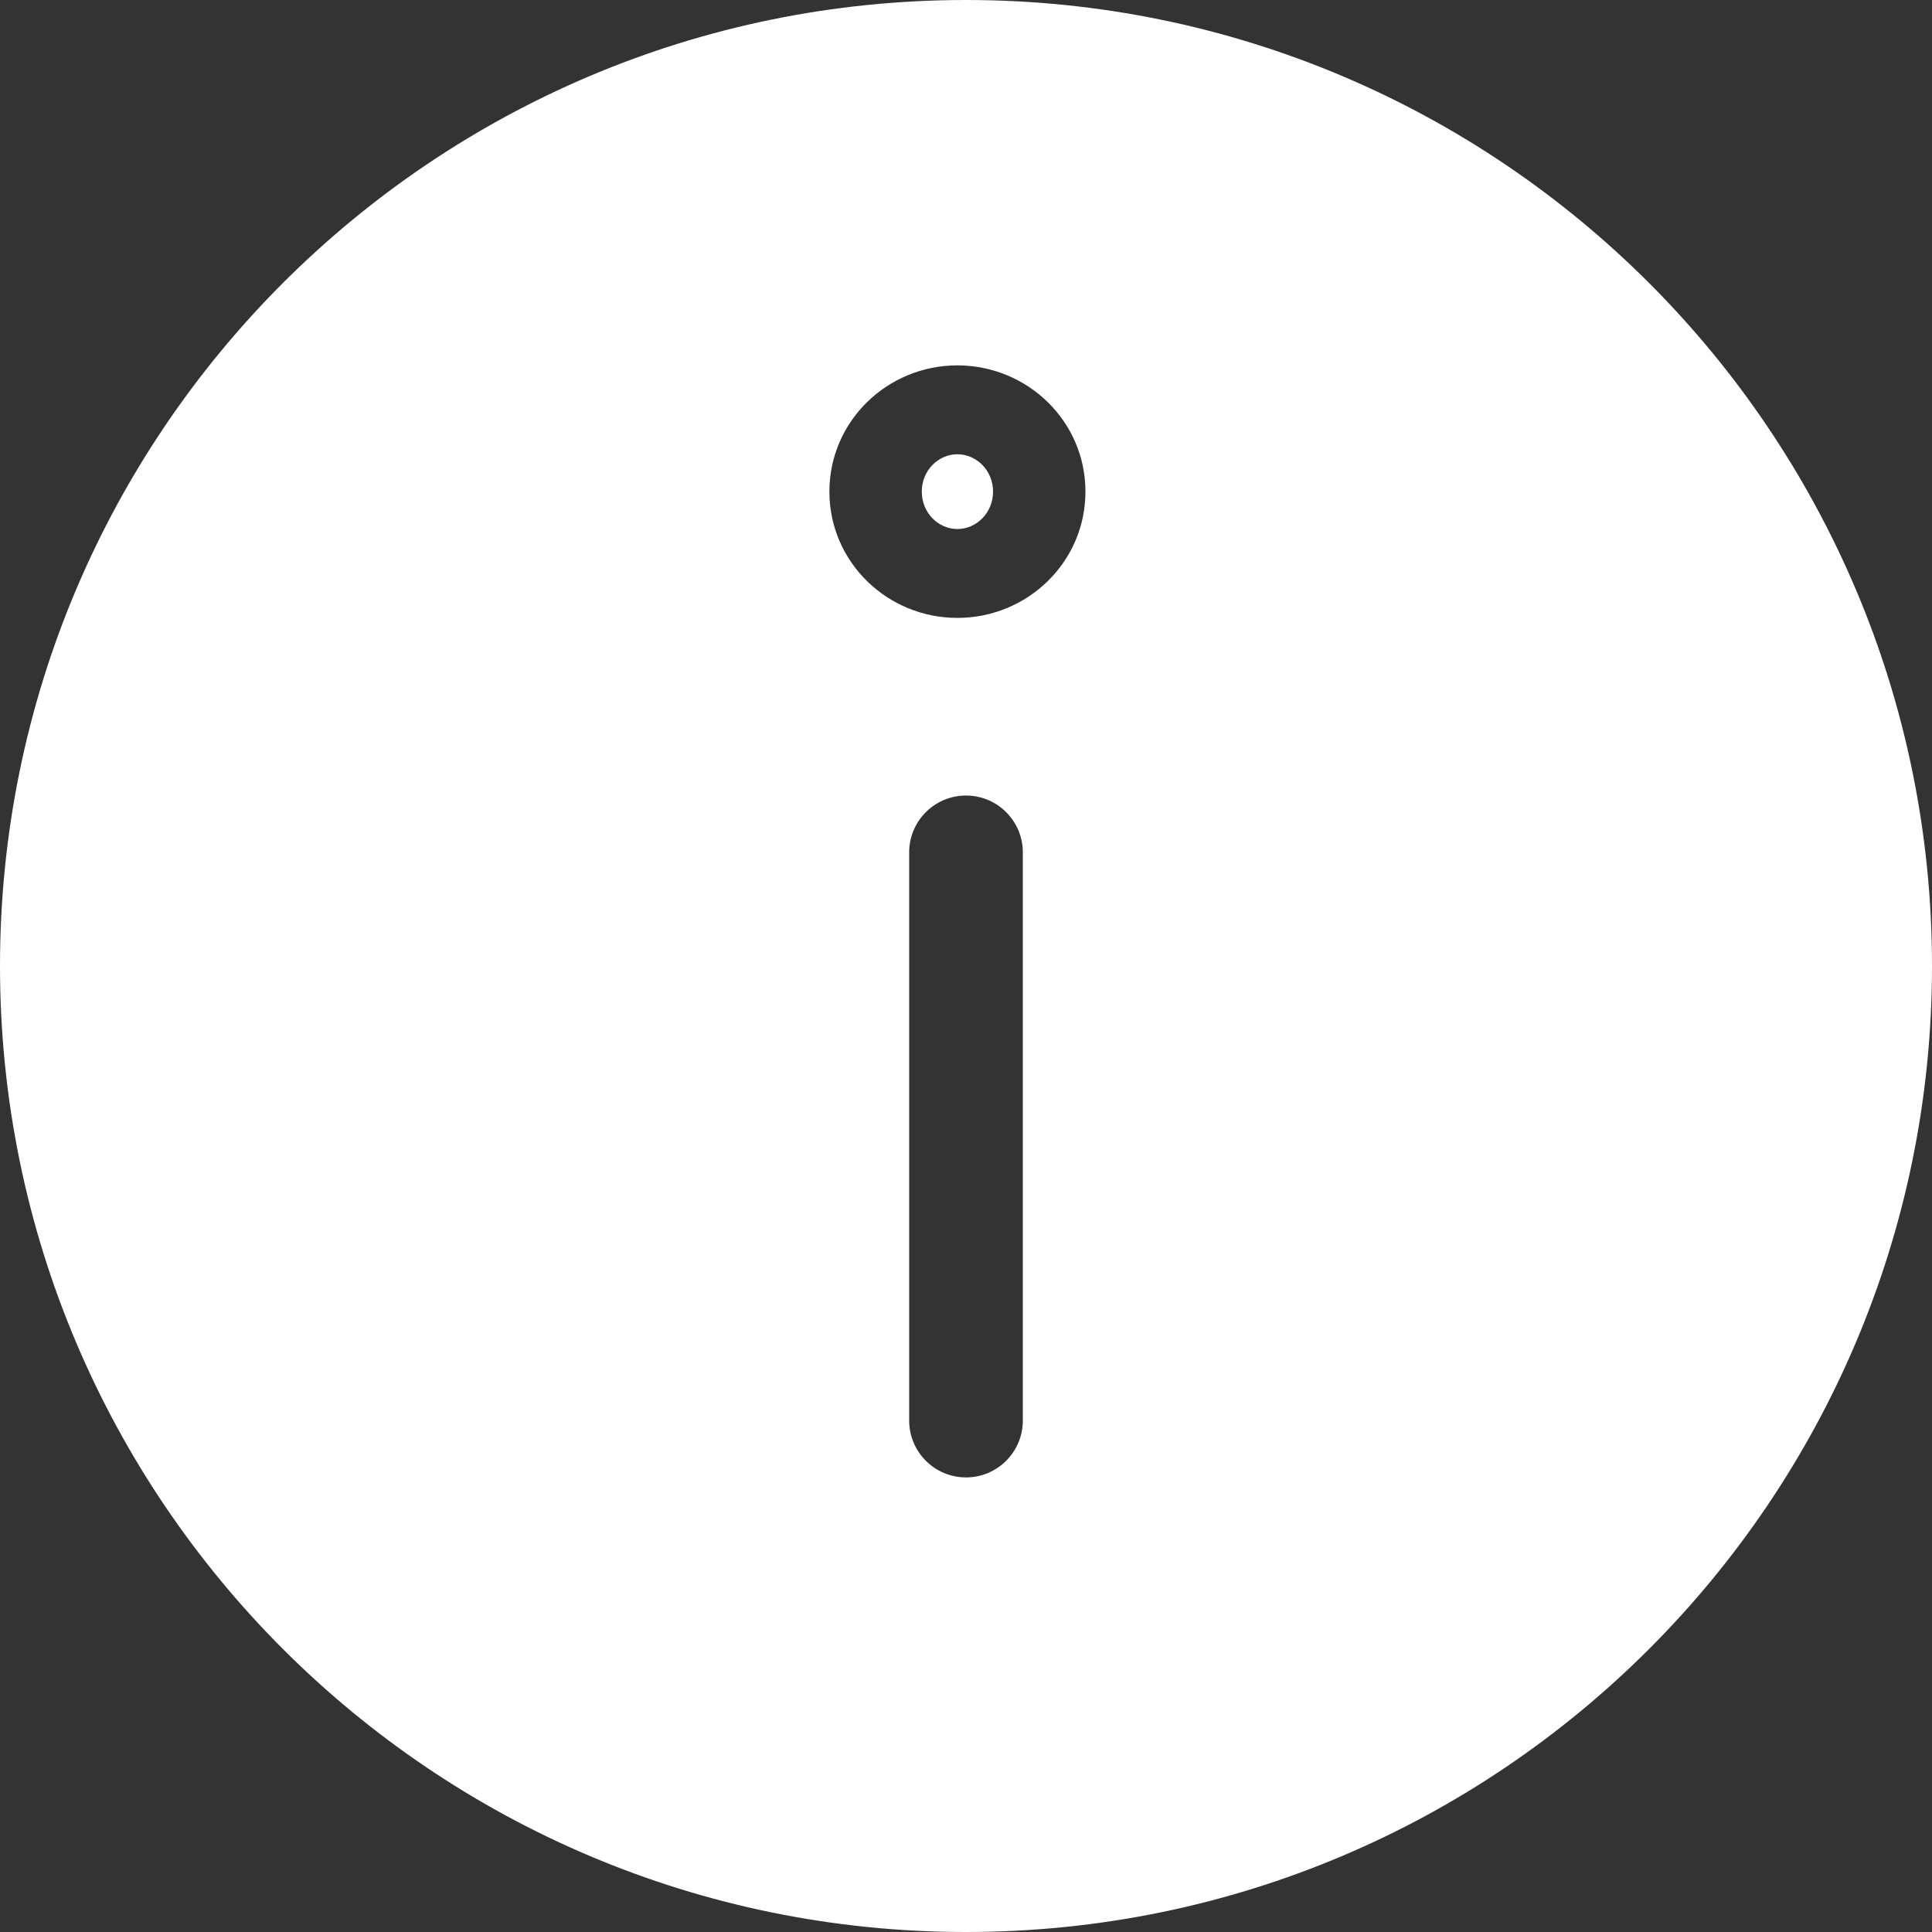 <?xml version="1.0" encoding="UTF-8"?>
<svg xmlns:xlink="http://www.w3.org/1999/xlink" width="17px" height="17px" viewBox="0 0 17 17" version="1.1"
     xmlns="http://www.w3.org/2000/svg">
    <rect x="0" y="0" width="17" height="17" fill="#333333" stroke="none"/>
    <!-- Generator: Sketch 48 (47235) - http://www.bohemiancoding.com/sketch -->
    <title>Group 3</title>
    <desc>Created with Sketch.</desc>
    <defs></defs>
    <g id="Artboard" stroke="none" stroke-width="1" fill="none" fill-rule="evenodd"
       transform="translate(-812, -305)">
        <g id="Group-3" transform="translate(812, 305)" fill="#FFFFFF">
            <path d="M8.5,17 C3.806,17 0,13.194 0,8.5 C0,3.806 3.806,0 8.5,0 C13.194,0 17,3.806 17,8.5 C17,13.194 13.194,17 8.5,17 Z M8.424,4.655 C8.258,4.655 8.111,4.514 8.111,4.326 C8.111,4.138 8.258,3.997 8.424,3.997 C8.591,3.997 8.738,4.138 8.738,4.326 C8.738,4.514 8.591,4.655 8.424,4.655 Z M8.424,3.215 C7.809,3.215 7.298,3.705 7.298,4.326 C7.298,4.946 7.808,5.437 8.424,5.437 C9.041,5.437 9.551,4.946 9.551,4.326 C9.551,3.705 9.04,3.215 8.424,3.215 Z M8,7.5 L8,12.5 C8,12.776 8.224,13 8.5,13 C8.776,13 9,12.776 9,12.5 L9,7.5 C9,7.224 8.776,7 8.5,7 C8.224,7 8,7.224 8,7.5 Z"
                  id="Combined-Shape"></path>
        </g>
    </g>
</svg>